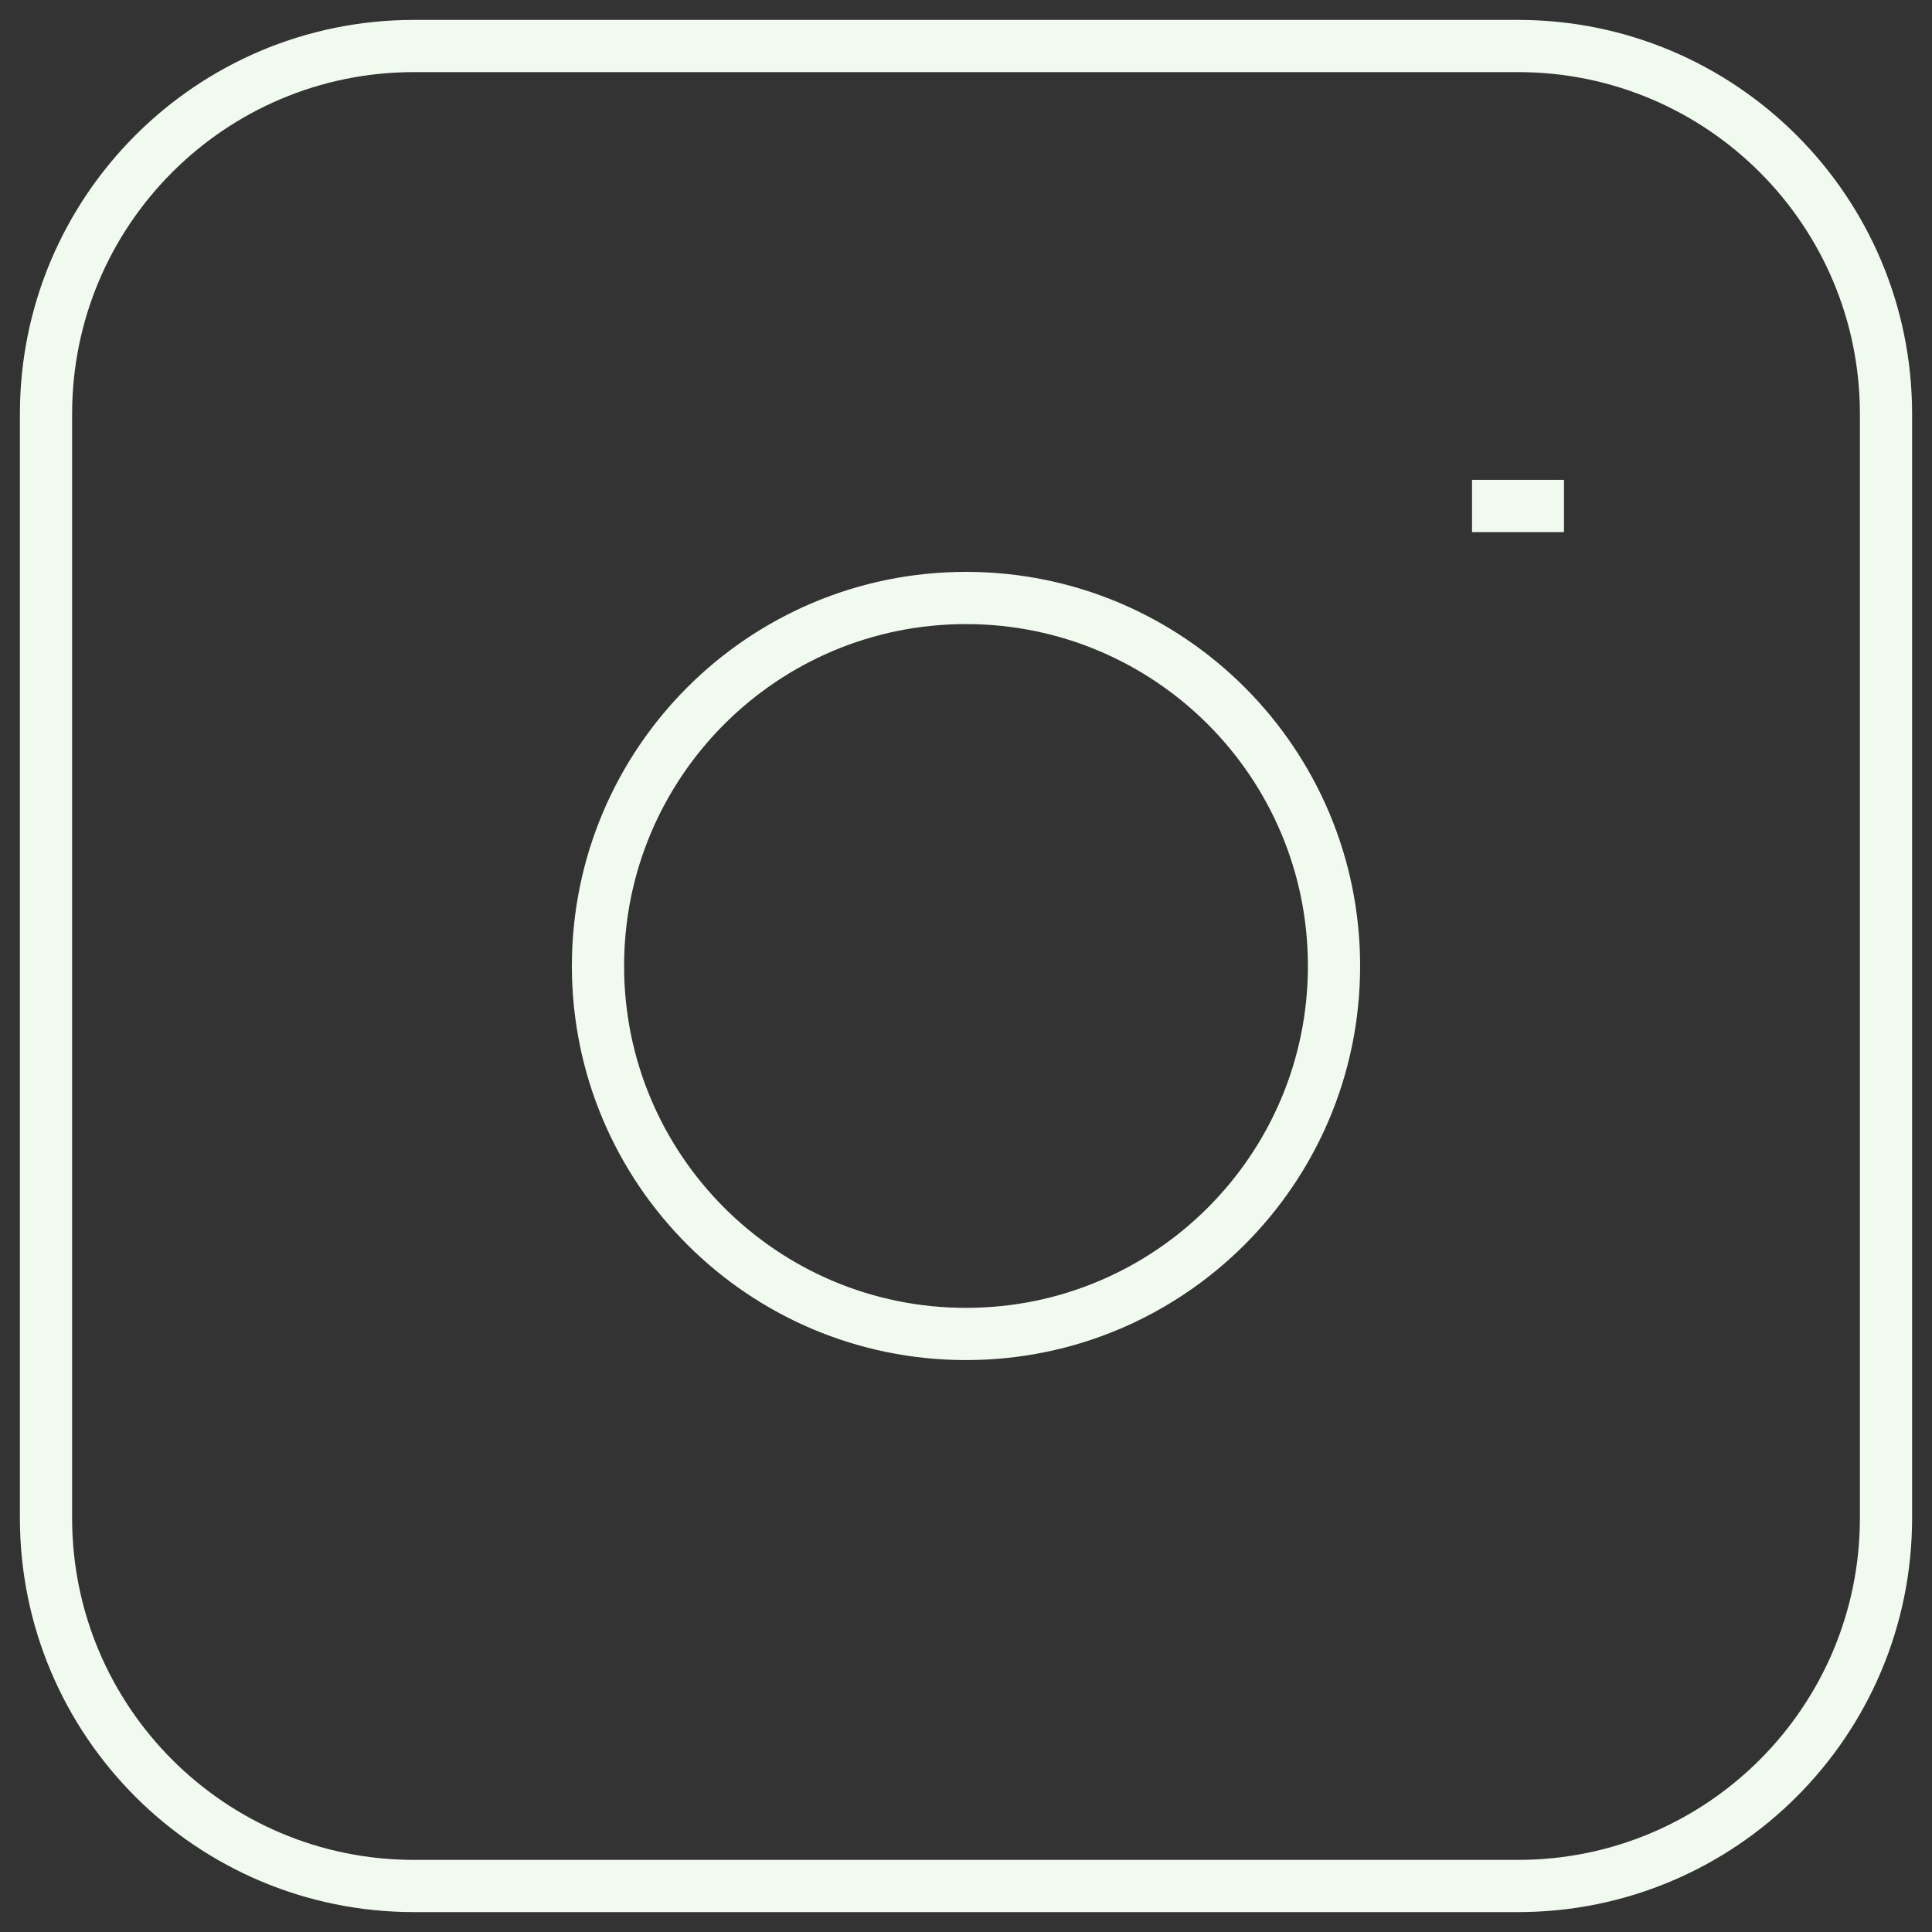 <svg width="37" height="37" viewBox="0 0 37 37" fill="none" xmlns="http://www.w3.org/2000/svg">
<rect x="0" y="0" width="37" height="37" fill="#333333" stroke="none"/>
<path d="M28.191 9.69H29.952M7.929 0.881H29.071C32.964 0.881 36.119 4.036 36.119 7.928V29.071C36.119 32.964 32.964 36.119 29.071 36.119H7.929C4.036 36.119 0.881 32.964 0.881 29.071V7.928C0.881 4.036 4.036 0.881 7.929 0.881ZM18.5 25.547C14.608 25.547 11.452 22.392 11.452 18.5C11.452 14.608 14.608 11.452 18.5 11.452C22.392 11.452 25.548 14.608 25.548 18.5C25.548 22.392 22.392 25.547 18.5 25.547Z" stroke="#F1FAEE"/>
</svg>
